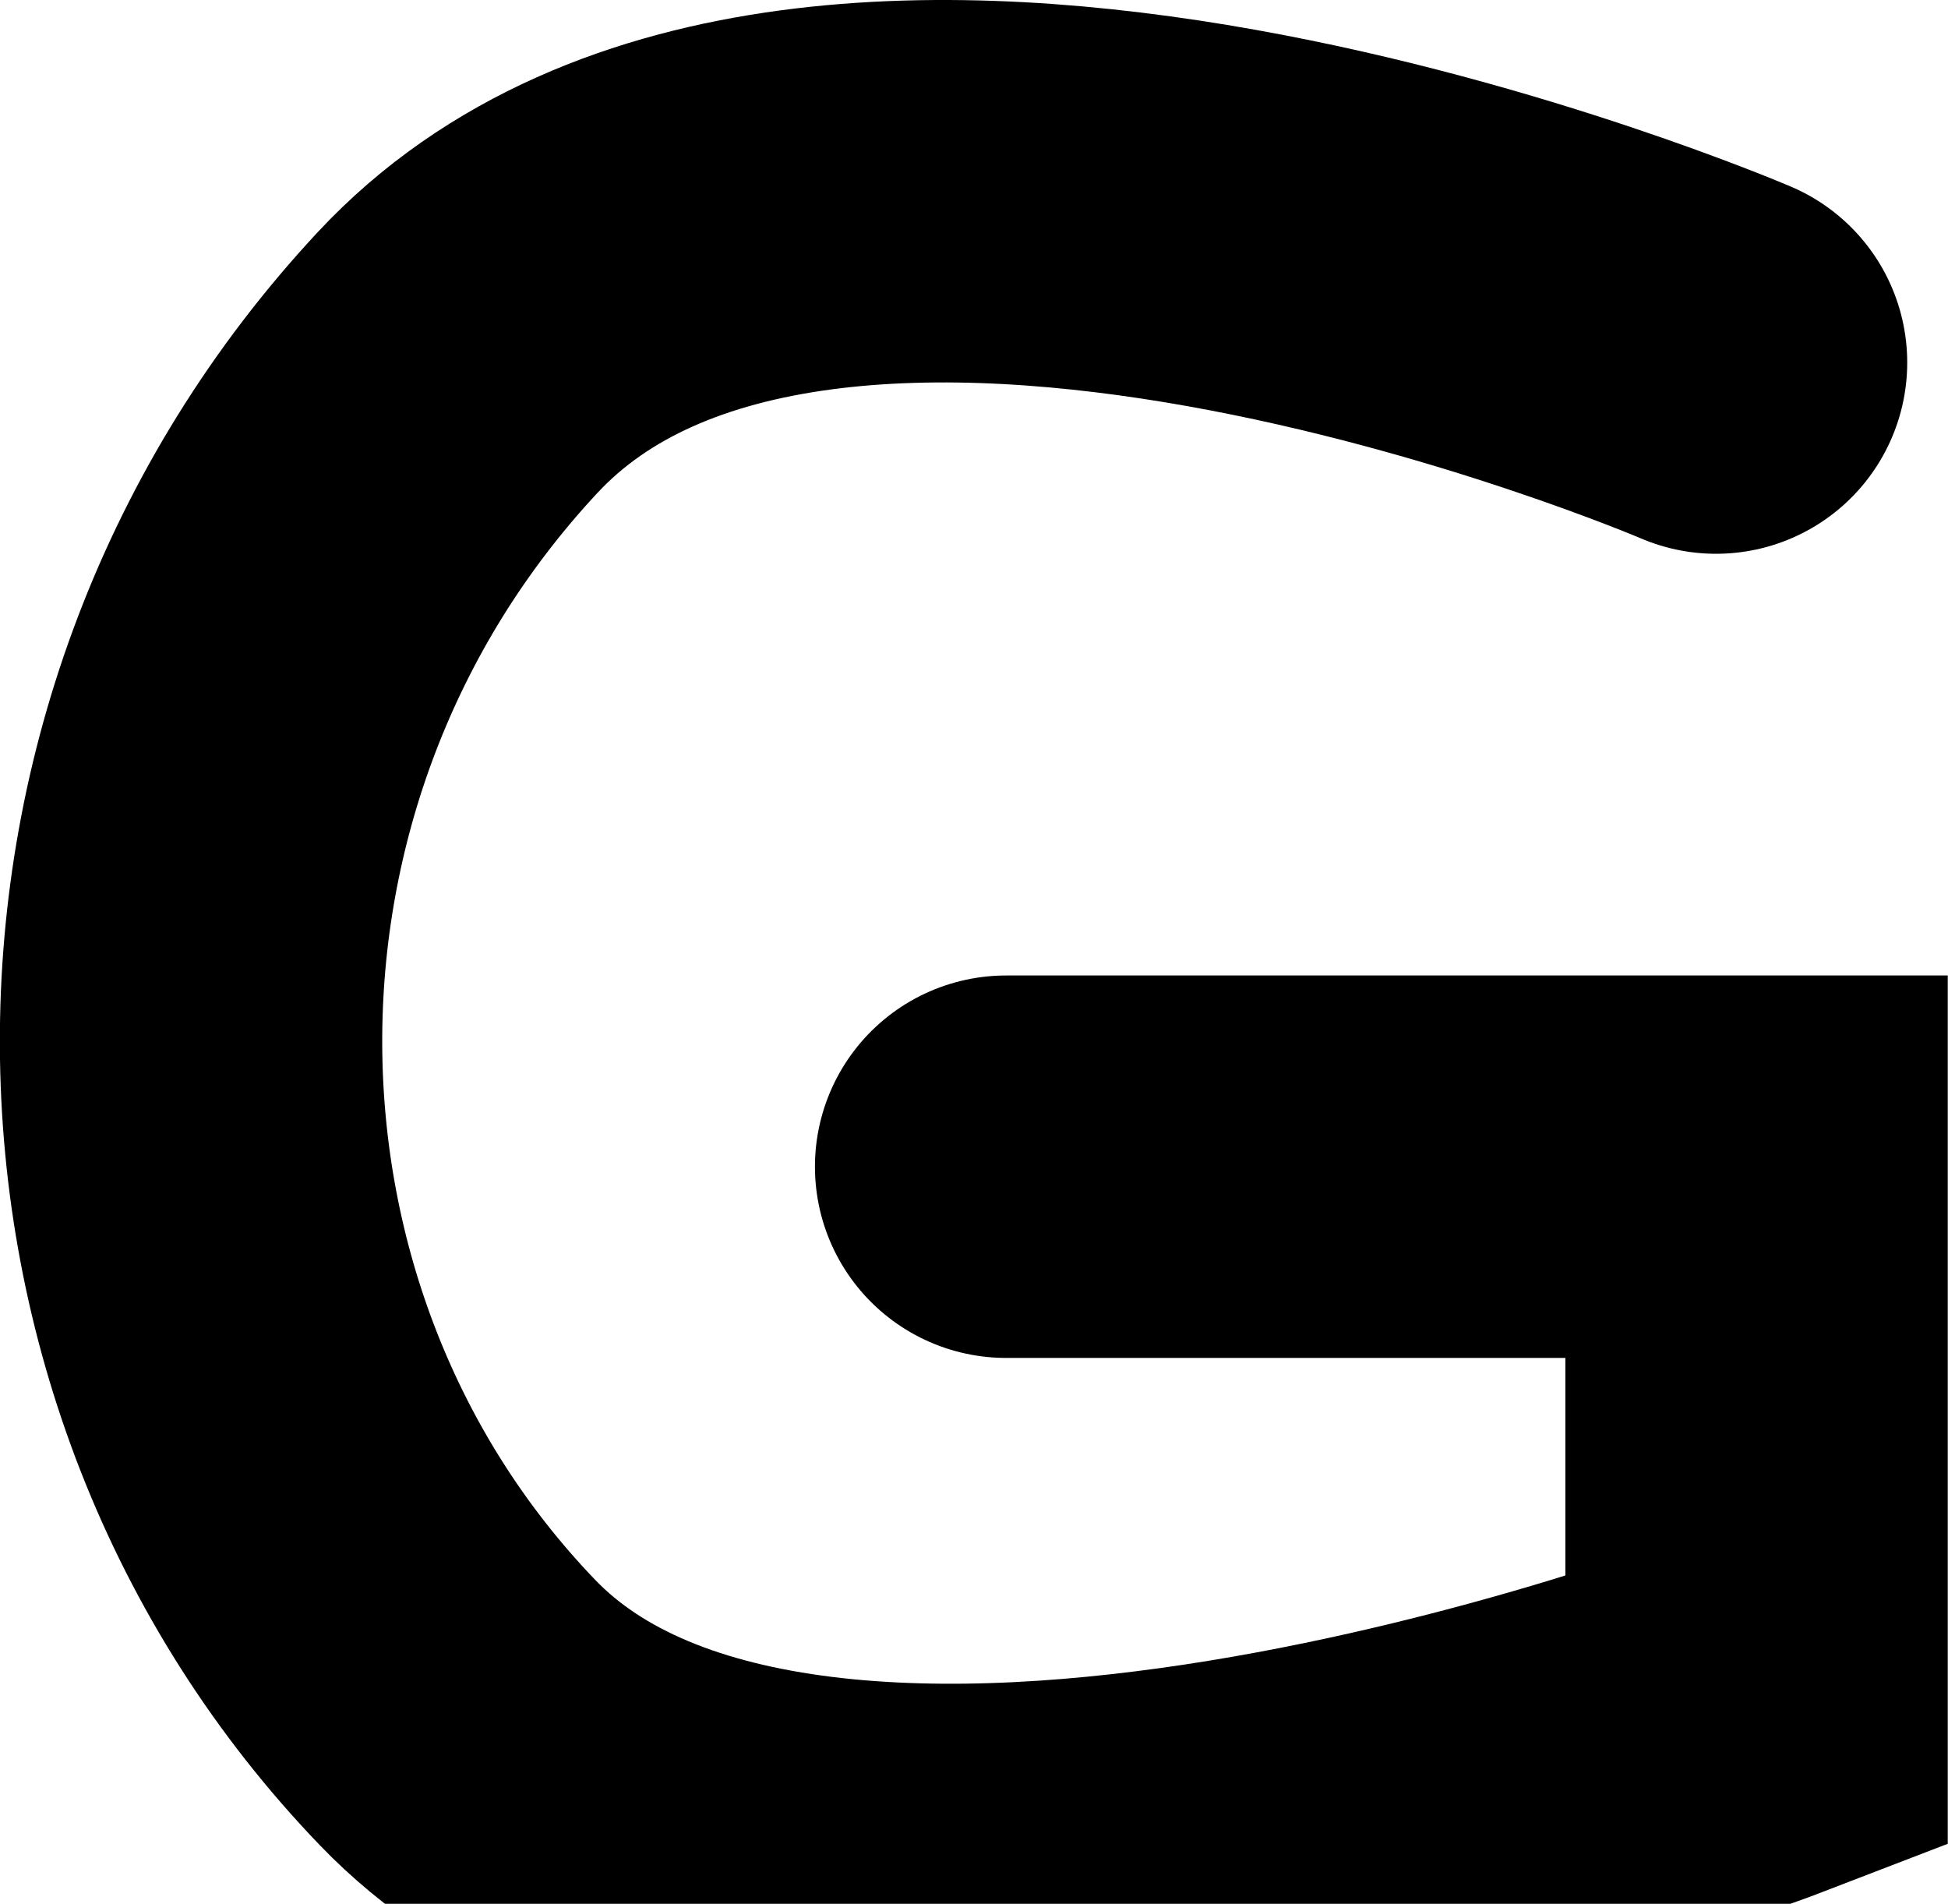<svg version="1.1" xmlns="http://www.w3.org/2000/svg" xmlns:xlink="http://www.w3.org/1999/xlink" width="7.642" height="7.467" viewBox="0,0,7.642,7.467"><g transform="translate(-236.164,-176.019)"><g data-paper-data="{&quot;isPaintingLayer&quot;:true}" fill="none" fill-rule="nonzero" stroke="#000000" stroke-width="1.5" stroke-linecap="round" stroke-linejoin="miter" stroke-miterlimit="10" stroke-dasharray="" stroke-dashoffset="0" font-family="none" font-weight="none" font-size="none" text-anchor="none" style="mix-blend-mode: normal"><path d="M242.896,177.441c0,0 -3.528,-1.512 -4.937,0c-1.409,1.512 -1.379,3.862 0,5.295c1.379,1.433 5.096,0 5.096,0v-2.141h-2.944" data-paper-data="{&quot;origPos&quot;:null}"/></g></g></svg>